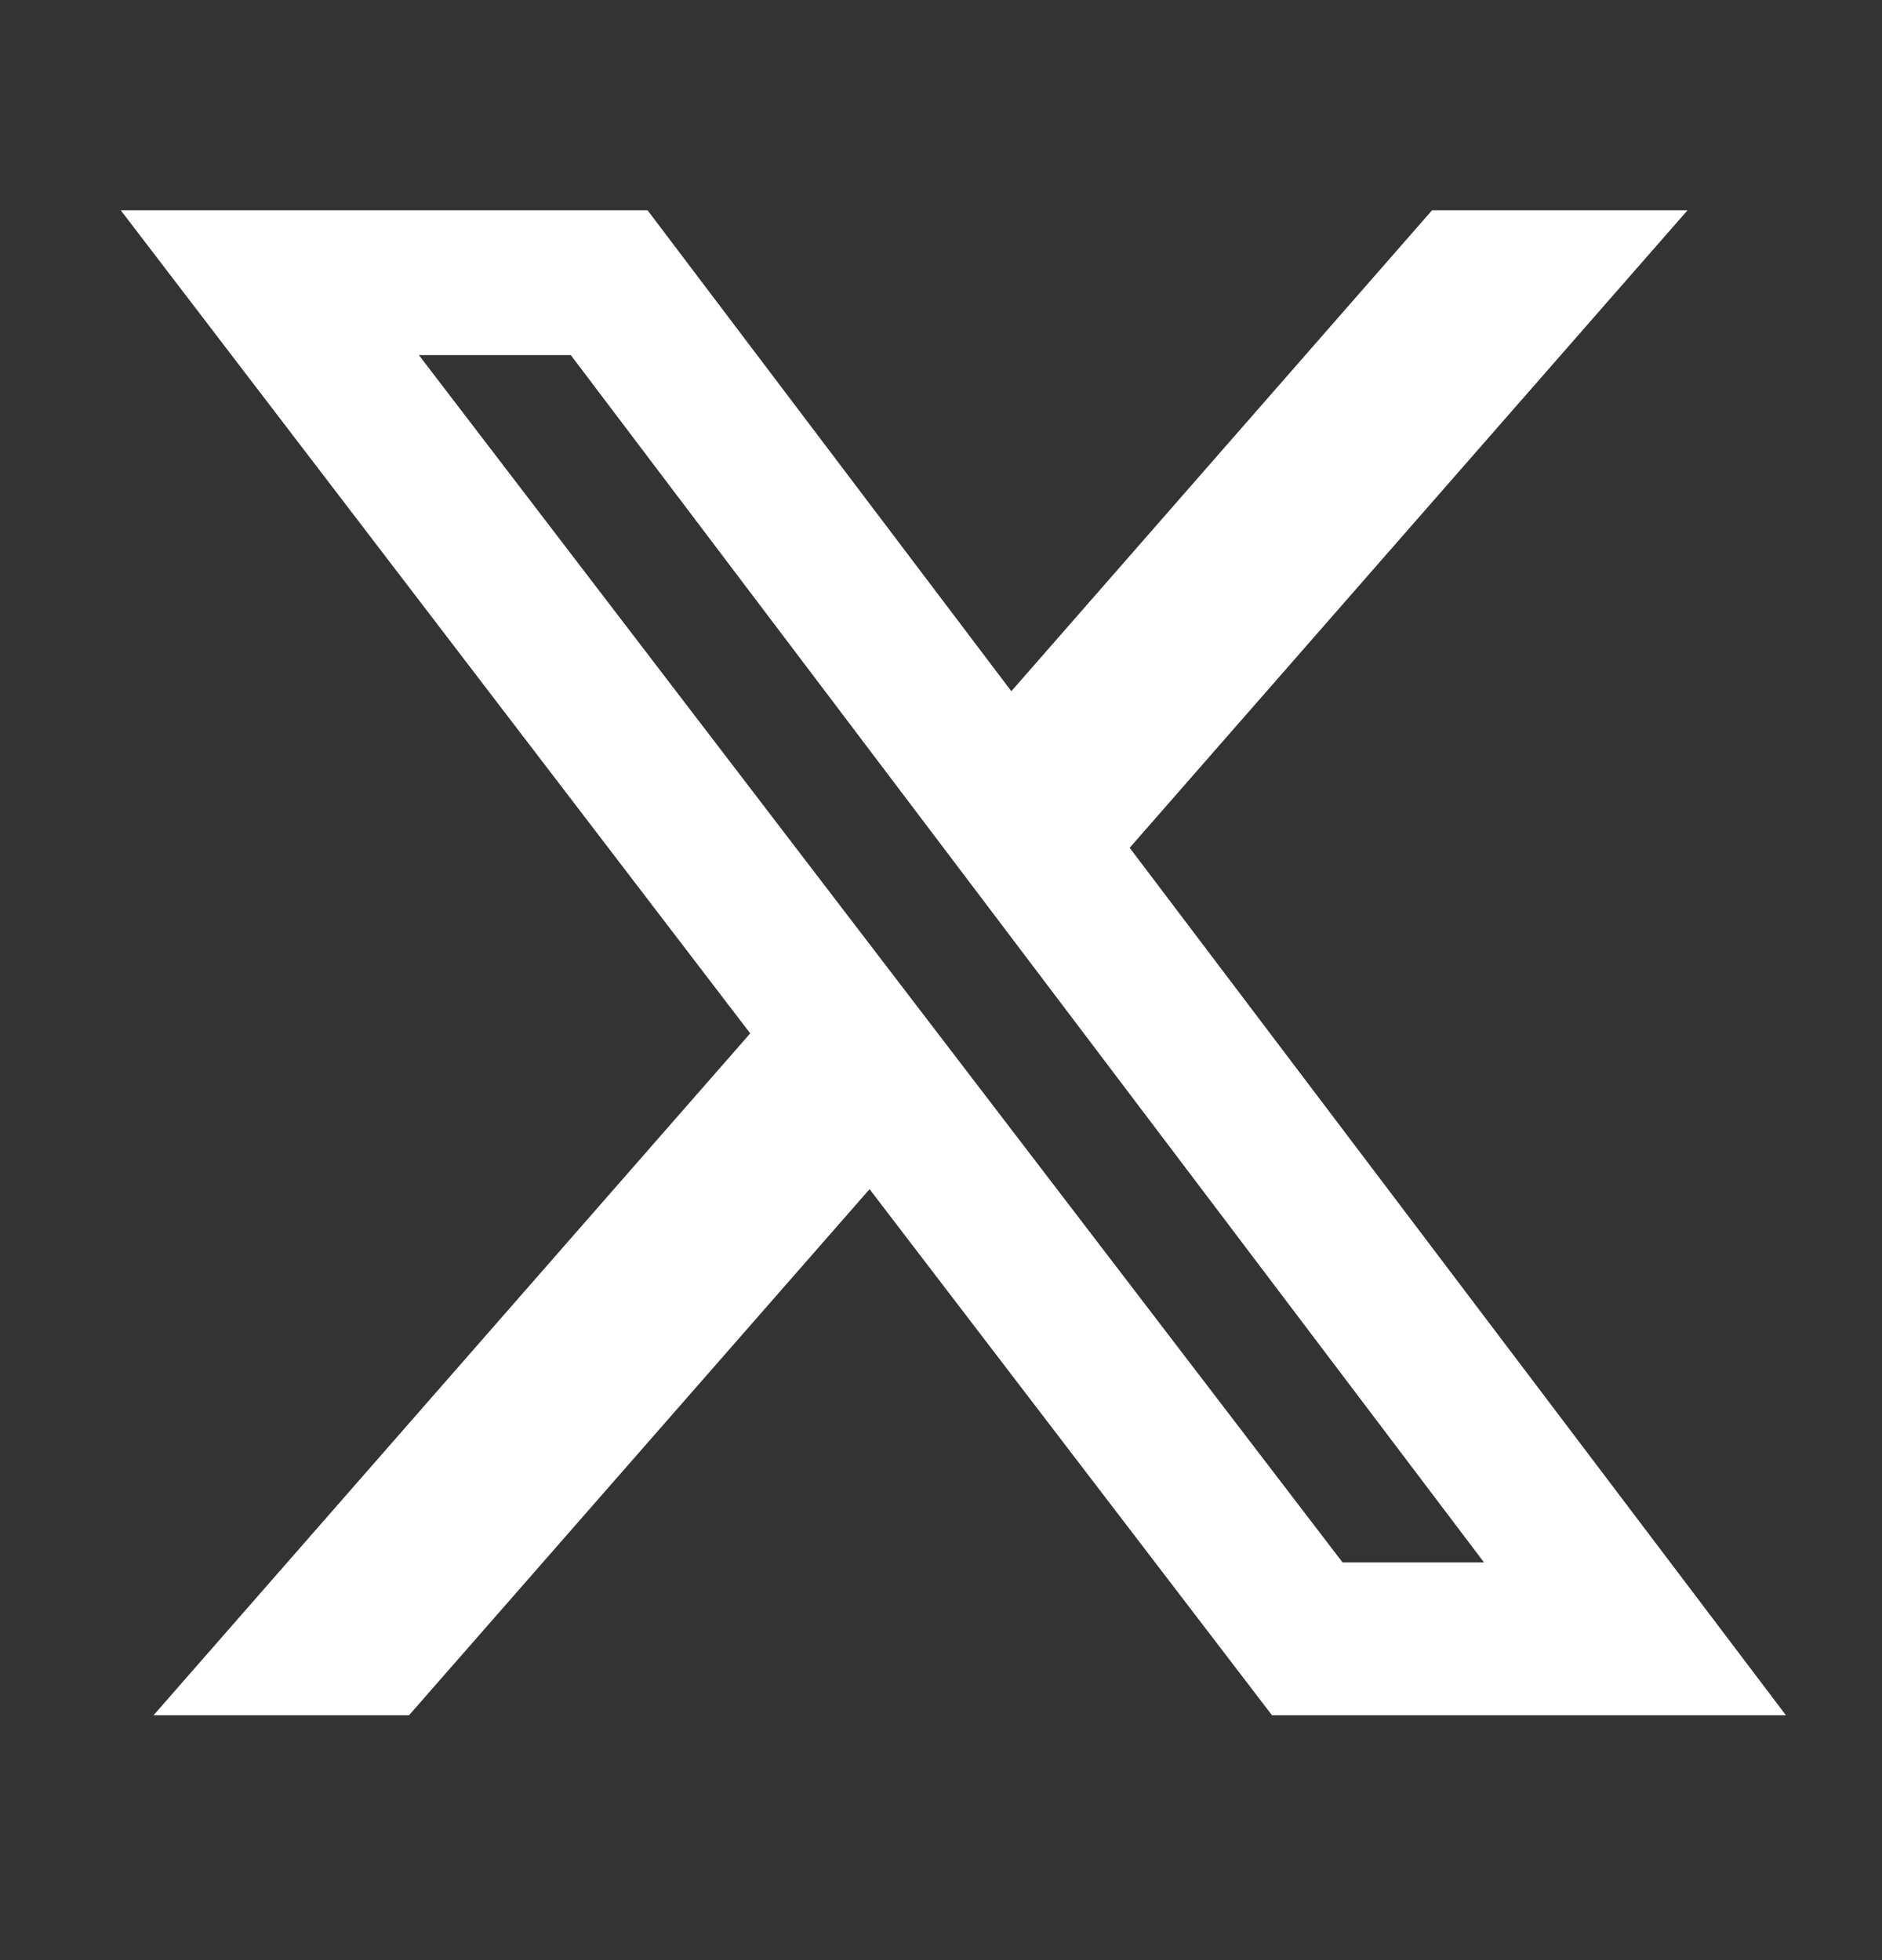 <svg width="24" height="25" viewBox="0 0 24 25" fill="none" xmlns="http://www.w3.org/2000/svg">
<rect x="0" y="0" width="24" height="25" fill="#333333" stroke="none"/>
<path d="M18.264 2.682H21.52L14.406 10.813L22.775 21.877H16.221L11.089 15.167L5.216 21.877H1.958L9.567 13.18L1.54 2.682H8.258L12.897 8.816L18.262 2.682H18.264ZM17.121 19.928H18.925L7.279 4.529H5.342L17.121 19.928Z" fill="white"/>
</svg>
